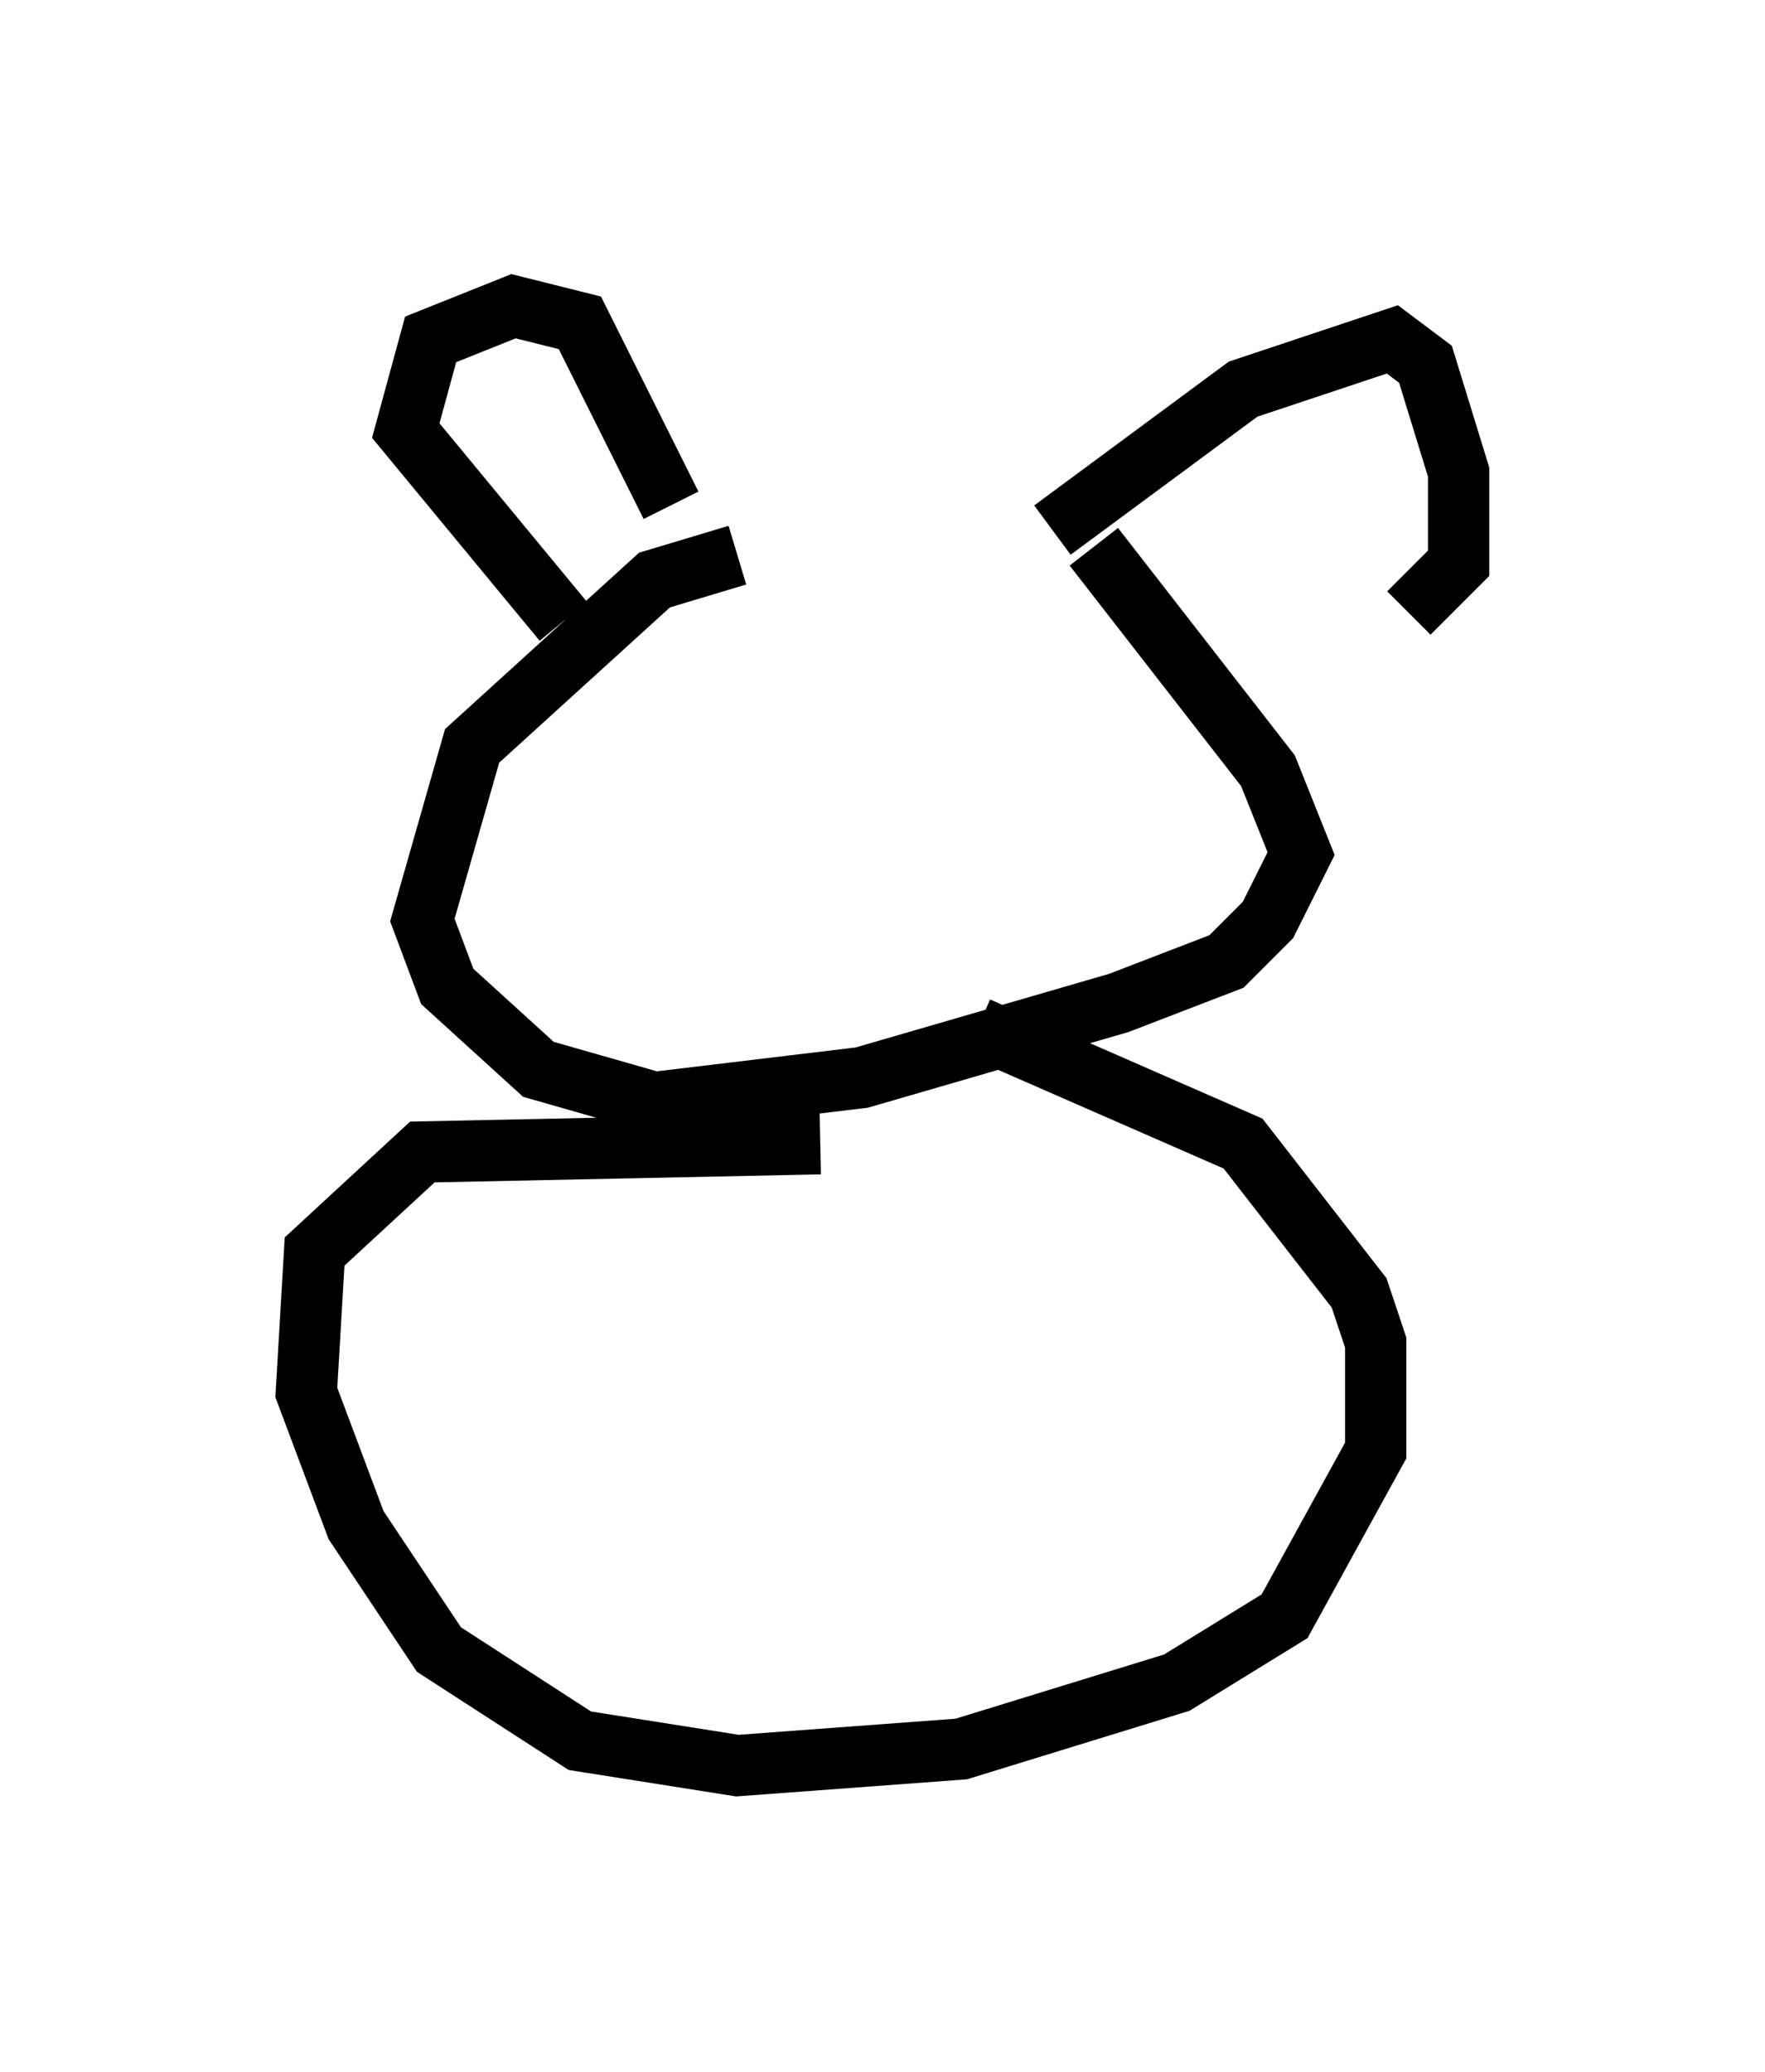 <?xml version="1.0" encoding="utf-8" ?>
<svg baseProfile="full" height="33.816" version="1.1" width="28.809" xmlns="http://www.w3.org/2000/svg" xmlns:ev="http://www.w3.org/2001/xml-events" xmlns:xlink="http://www.w3.org/1999/xlink"><defs /><rect fill="white" height="33.816" width="28.809" x="0" y="0" /><path d="M15.284, 8.924 m-3.248, 0.135 l-1.353, 0.406 -2.977, 2.706 l-0.812, 2.842 0.406, 1.083 l1.488, 1.353 1.894, 0.541 l3.383, -0.406 4.195, -1.218 l1.759, -0.677 0.677, -0.677 l0.541, -1.083 -0.541, -1.353 l-2.842, -3.654 m-6.901, -0.677 l-1.488, -2.977 -1.083, -0.271 l-1.353, 0.541 -0.406, 1.488 l2.571, 3.112 m7.984, -1.488 l3.112, -2.3 2.436, -0.812 l0.541, 0.406 0.541, 1.759 l0.0, 1.488 -0.812, 0.812 m-9.607, 8.66 l-6.495, 0.135 -1.759, 1.624 l-0.135, 2.3 0.812, 2.165 l1.353, 2.03 2.3, 1.488 l2.571, 0.406 3.654, -0.271 l3.518, -1.083 1.759, -1.083 l1.488, -2.706 0.0, -1.759 l-0.271, -0.812 -1.894, -2.436 l-4.33, -1.894 " fill="none" stroke="black" stroke-width="1" /></svg>